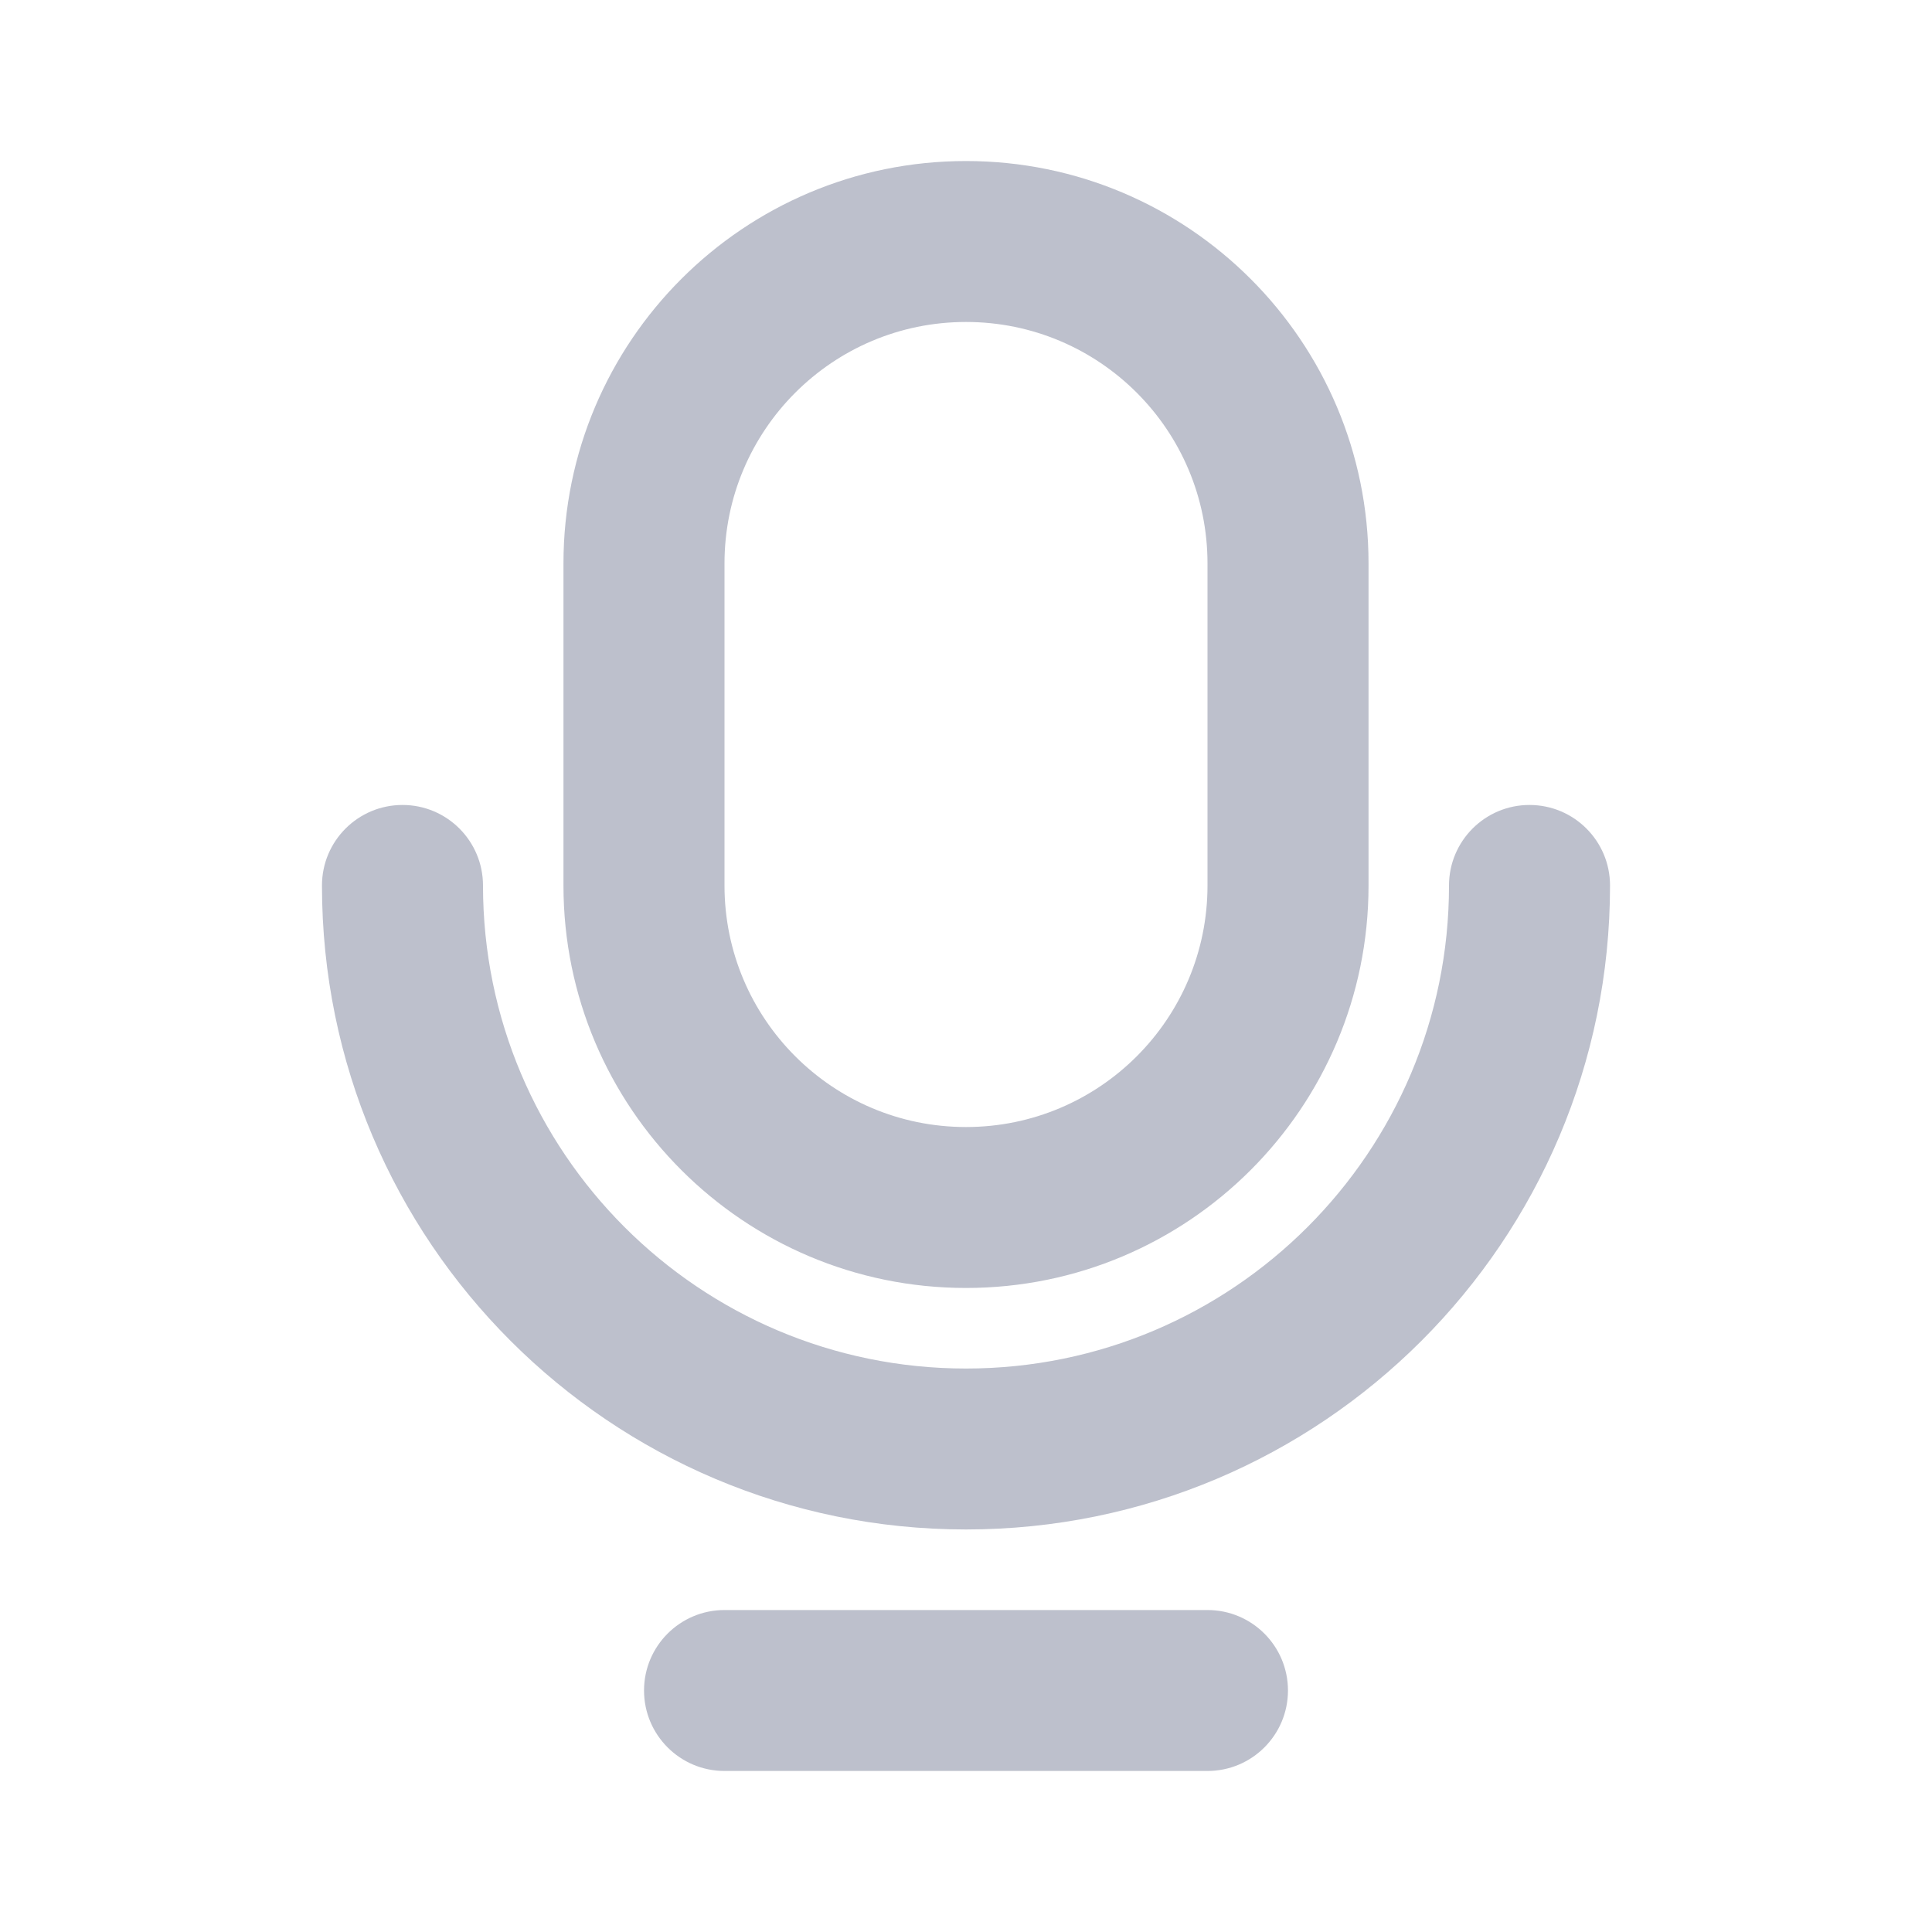 <svg width="20" height="20" viewBox="0 0 20 20" fill="none" xmlns="http://www.w3.org/2000/svg">
<path fill-rule="evenodd" clip-rule="evenodd" d="M14.167 9.167C14.167 11.468 12.301 13.333 10 13.333C7.699 13.333 5.833 11.468 5.833 9.167V5.833C5.833 3.532 7.699 1.667 10 1.667C12.301 1.667 14.167 3.532 14.167 5.833V9.167ZM10 3.333C8.619 3.333 7.5 4.453 7.5 5.833V9.167C7.5 10.547 8.619 11.667 10 11.667C11.381 11.667 12.5 10.547 12.5 9.167V5.833C12.5 4.453 11.381 3.333 10 3.333ZM13.333 17.5C13.333 17.96 12.96 18.333 12.5 18.333H7.5C7.04 18.333 6.667 17.96 6.667 17.5C6.667 17.04 7.04 16.667 7.5 16.667H12.5C12.96 16.667 13.333 17.04 13.333 17.5ZM10 15.833C13.682 15.833 16.667 12.849 16.667 9.167C16.667 8.706 16.294 8.333 15.833 8.333C15.373 8.333 15 8.706 15 9.167C15 11.928 12.761 14.167 10 14.167C7.239 14.167 5 11.928 5 9.167C5 8.706 4.627 8.333 4.167 8.333C3.706 8.333 3.333 8.706 3.333 9.167C3.333 12.849 6.318 15.833 10 15.833Z" fill="#BDC0CC"/>
</svg>
